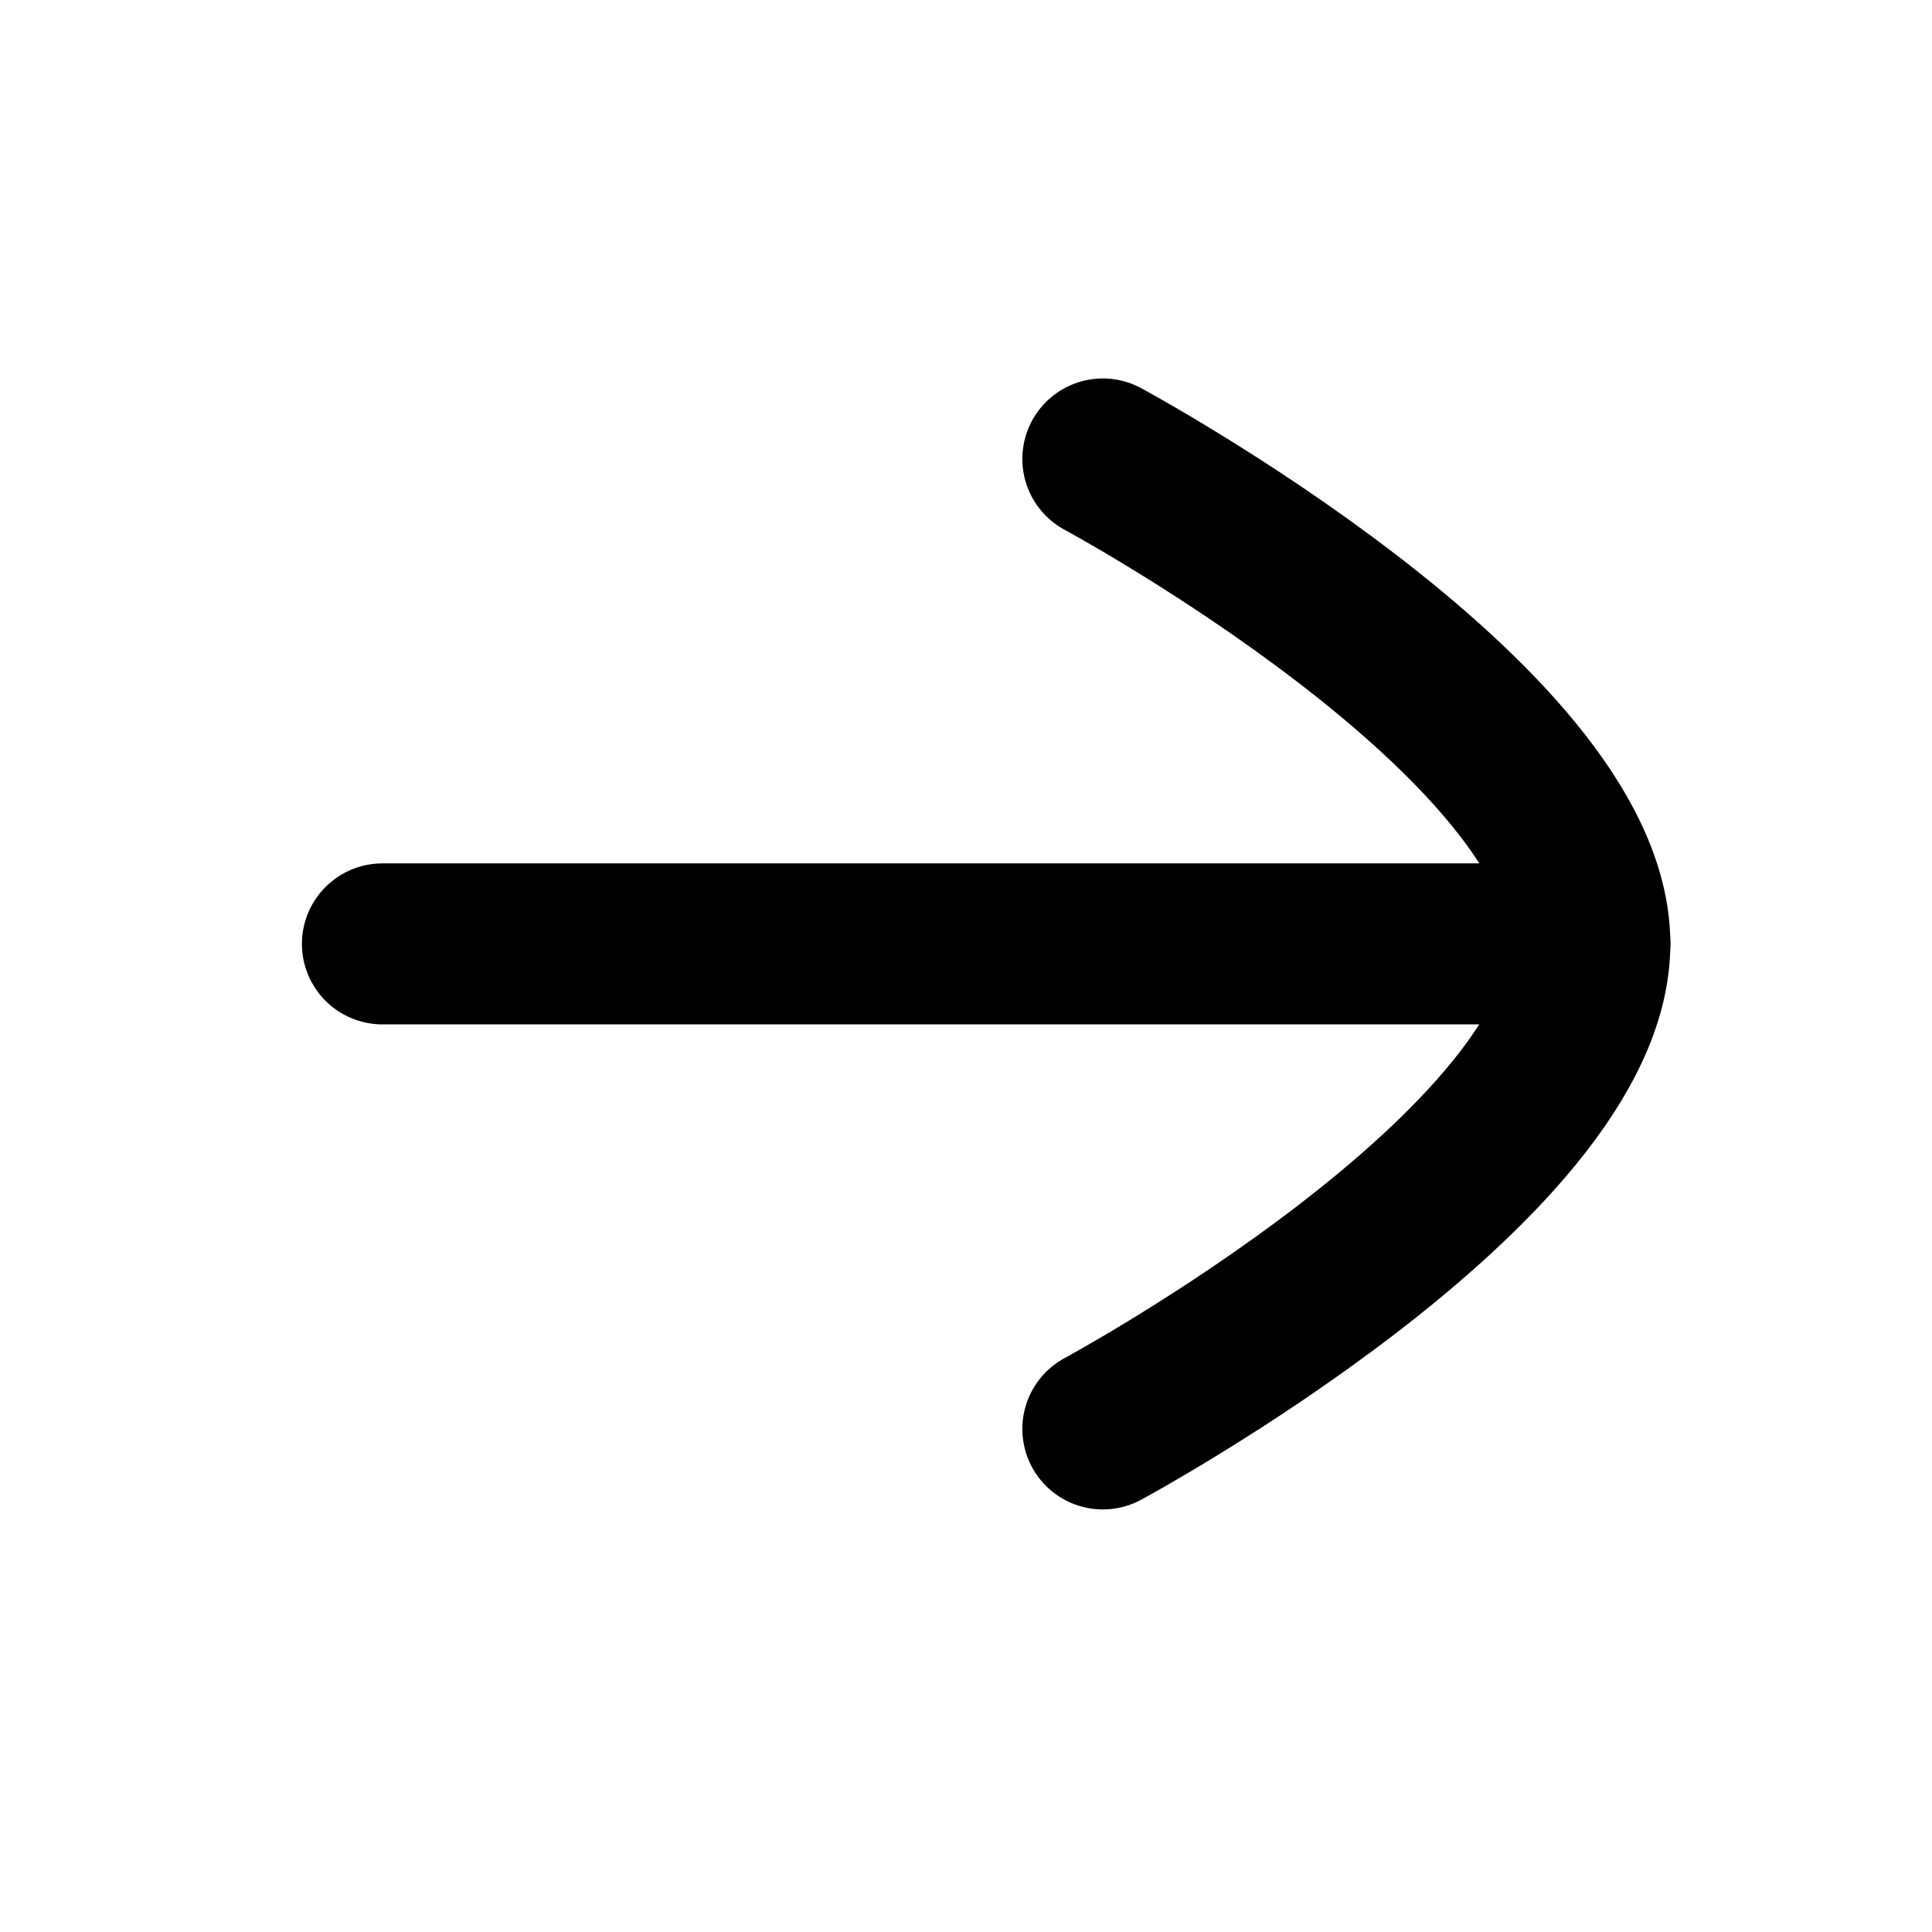 <svg width="18" height="18" viewBox="0 0 18 18" fill="none" xmlns="http://www.w3.org/2000/svg">
<path d="M14.813 8.794H3.563" stroke="black" stroke-width="1.5" stroke-linecap="round" stroke-linejoin="round"/>
<path d="M10.275 4.276C10.275 4.276 14.812 6.722 14.812 8.793C14.812 10.866 10.275 13.313 10.275 13.313" stroke="black" stroke-width="1.5" stroke-linecap="round" stroke-linejoin="round"/>
</svg>
